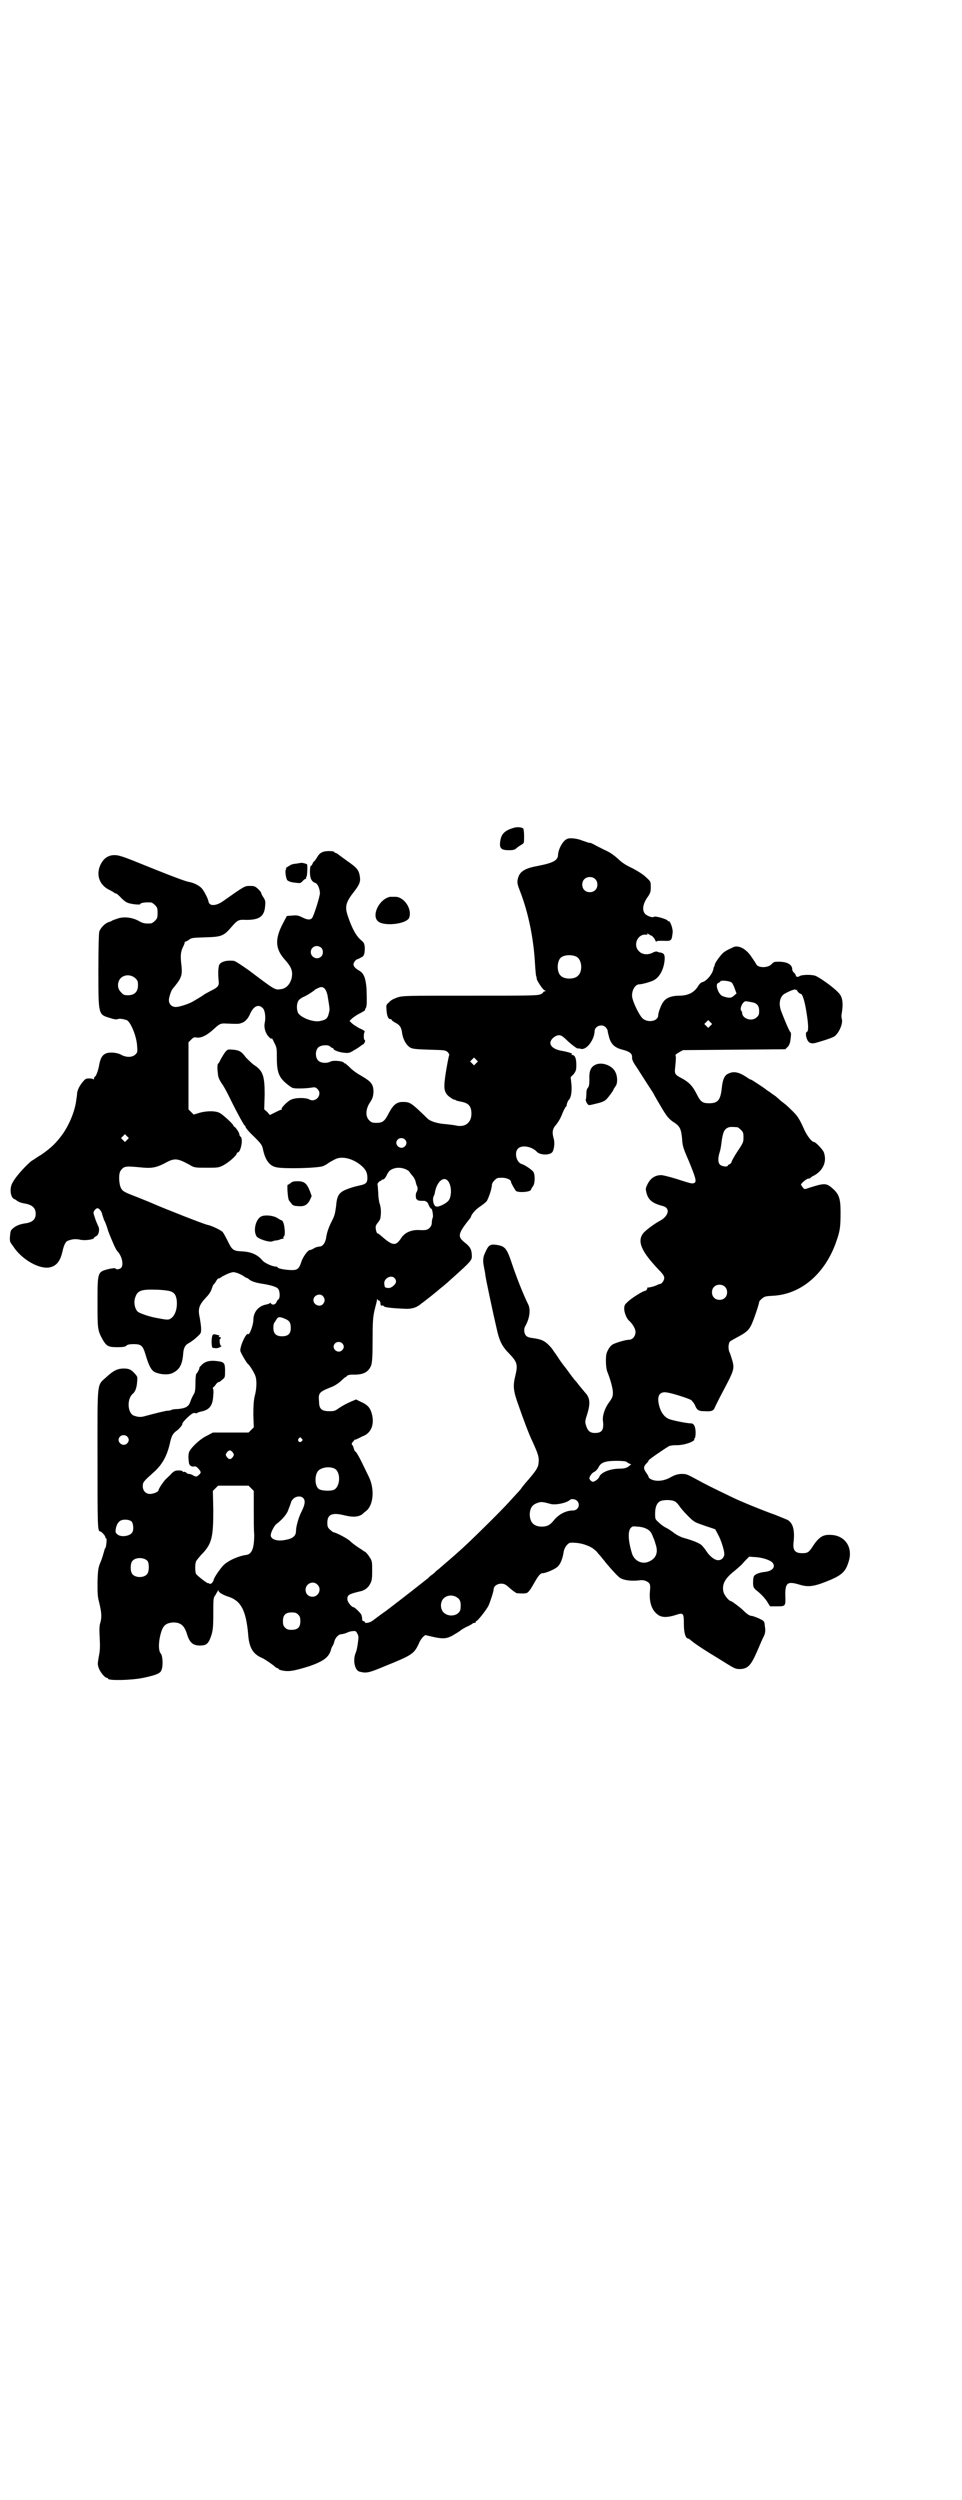 <?xml version="1.0" standalone="no"?>
<!DOCTYPE svg PUBLIC "-//W3C//DTD SVG 20010904//EN"
 "http://www.w3.org/TR/2001/REC-SVG-20010904/DTD/svg10.dtd">
<svg version="1.0" xmlns="http://www.w3.org/2000/svg"
 width="1105pt" height="2870pt" viewBox="0 0 1105 2870"
 preserveAspectRatio="xMidYMid meet">
<g transform="translate(0,2870) scale(0.5,-0.5)"
fill="#000000" stroke="none">
<path d="M1179 3839 c-20 -6 -28 -14 -30 -32 -2 -15 3 -19 20 -19 11 0 14 1
19 6 4 3 9 6 12 8 4 2 4 4 4 18 0 10 -1 16 -2 18 -5 3 -14 4 -23 1z"/>
<path d="M1303 3814 c-10 -4 -20 -23 -21 -36 0 -13 -10 -19 -46 -26 -33 -6
-44 -14 -47 -33 -1 -6 0 -11 6 -26 19 -49 31 -109 34 -165 1 -15 2 -28 3 -30
1 -2 1 -4 1 -4 -2 -2 13 -25 17 -27 4 -2 4 -3 2 -3 -2 0 -4 -1 -4 -2 0 -1 -3
-4 -7 -5 -6 -3 -31 -3 -161 -3 -148 0 -154 0 -167 -4 -8 -3 -15 -6 -19 -11 -7
-6 -7 -6 -6 -19 1 -13 4 -20 9 -20 2 0 3 -1 3 -2 0 -1 3 -3 8 -6 10 -5 13 -10
15 -19 2 -18 9 -31 19 -38 6 -3 11 -4 44 -5 37 -1 37 -1 43 -6 2 -3 4 -6 3 -6
-1 -1 -11 -53 -11 -68 -1 -14 3 -23 14 -30 4 -3 8 -5 9 -5 0 1 2 0 3 -1 1 -1
6 -2 10 -3 19 -3 26 -10 26 -28 0 -21 -15 -32 -36 -27 -4 1 -14 2 -22 3 -18 1
-36 6 -43 13 -38 37 -40 38 -57 38 -14 0 -22 -7 -32 -26 -9 -18 -14 -22 -28
-22 -10 0 -12 1 -17 6 -9 9 -8 26 2 41 6 9 7 13 8 23 0 18 -4 24 -28 38 -11 6
-23 15 -28 21 -6 5 -10 9 -10 8 0 -1 -1 -1 -2 1 -2 4 -24 6 -30 3 -9 -5 -23
-4 -29 2 -7 7 -7 23 0 30 6 6 23 7 28 2 1 -2 4 -3 5 -3 1 0 2 -1 2 -2 0 -3 13
-8 24 -9 10 -1 13 -1 22 5 6 3 13 8 16 10 2 2 5 4 6 4 1 0 2 2 4 5 1 3 1 5 0
5 -3 0 -3 17 0 19 1 1 -4 5 -12 8 -7 4 -15 9 -18 12 l-5 5 5 5 c2 2 10 8 18
12 8 4 14 8 13 9 -1 0 0 2 1 3 3 4 3 15 2 46 -2 23 -6 34 -16 40 -9 5 -14 10
-14 15 0 4 6 12 10 12 1 0 4 2 8 4 7 3 8 9 8 23 -1 9 -2 11 -8 16 -11 9 -21
26 -31 56 -7 21 -5 31 13 54 14 18 16 24 15 34 -2 17 -6 22 -29 38 -11 8 -22
16 -23 17 -2 1 -4 2 -5 2 -1 0 -2 1 -2 2 0 1 -5 2 -12 2 -15 0 -22 -4 -28 -15
-3 -5 -6 -9 -7 -9 0 0 -2 -2 -3 -5 -1 -3 -3 -5 -4 -5 -1 0 -2 -6 -2 -14 0 -15
4 -22 12 -25 6 -2 10 -12 11 -23 0 -8 -12 -46 -17 -56 -3 -6 -10 -7 -22 -1
-10 5 -13 6 -24 5 l-13 -1 -9 -17 c-19 -36 -18 -59 5 -84 15 -17 18 -26 15
-42 -4 -14 -12 -23 -24 -25 -15 -2 -13 -3 -74 43 -17 12 -32 22 -35 22 -19 2
-32 -3 -34 -11 -2 -8 -2 -20 -1 -32 2 -15 0 -17 -20 -27 -7 -4 -13 -7 -14 -8
-1 -1 -7 -5 -26 -16 -9 -5 -30 -12 -38 -12 -9 0 -16 6 -16 16 0 6 5 21 8 25
21 25 23 31 21 53 -3 24 -2 32 3 43 3 6 5 11 4 12 0 0 1 1 2 1 1 0 5 2 9 5 5
4 9 4 37 5 37 1 42 3 60 24 14 16 16 17 34 16 30 0 41 8 43 31 1 11 1 13 -4
21 -3 4 -5 9 -5 10 0 1 -3 5 -7 9 -7 6 -8 7 -19 7 -12 0 -12 0 -63 -36 -15
-10 -30 -11 -32 0 -1 7 -11 26 -16 31 -7 7 -18 12 -28 14 -8 1 -40 13 -119 45
-42 17 -48 18 -61 16 -11 -3 -18 -9 -24 -21 -11 -23 -3 -47 20 -58 6 -3 11 -6
12 -7 1 -1 2 -2 3 -1 1 0 5 -3 9 -7 13 -14 18 -16 33 -18 8 -1 14 -1 14 0 0 3
11 5 25 4 2 0 6 -3 9 -6 5 -5 6 -7 6 -18 0 -11 -1 -13 -6 -18 -3 -3 -7 -6 -9
-6 -13 -1 -19 0 -29 6 -15 8 -34 10 -48 5 -6 -2 -12 -4 -13 -5 -1 -1 -4 -2 -7
-3 -8 -2 -19 -13 -22 -22 -1 -6 -2 -33 -2 -91 0 -101 0 -99 26 -107 9 -3 14
-4 18 -3 4 2 11 1 21 -2 9 -4 23 -37 24 -60 1 -13 1 -14 -4 -19 -7 -7 -21 -7
-32 -1 -8 5 -25 7 -34 4 -9 -3 -14 -10 -17 -26 -2 -14 -8 -28 -10 -28 -1 0 -2
-2 -2 -4 0 -3 -1 -4 -1 -2 -1 1 -5 2 -10 2 -8 0 -9 -1 -15 -8 -8 -10 -12 -18
-13 -27 0 -3 -1 -10 -2 -16 -3 -24 -16 -56 -32 -78 -14 -19 -25 -30 -48 -46
-9 -5 -18 -12 -22 -14 -11 -8 -37 -36 -44 -50 -8 -13 -5 -35 4 -38 2 -1 4 -2
5 -3 3 -3 11 -6 18 -7 18 -3 26 -10 26 -24 0 -13 -8 -20 -26 -22 -11 -2 -19
-5 -26 -11 -6 -5 -6 -7 -7 -18 -1 -7 0 -13 1 -14 0 -1 3 -5 6 -9 19 -30 59
-53 83 -49 17 3 26 15 31 39 3 13 7 20 11 22 10 4 18 5 28 3 11 -3 33 0 33 4
0 1 2 2 5 4 6 2 9 17 4 24 -1 3 -5 11 -7 18 -4 12 -4 12 -1 17 2 3 5 5 7 5 4
0 10 -8 11 -15 1 -3 3 -9 4 -12 2 -3 5 -11 7 -17 3 -11 7 -20 16 -41 2 -4 5
-11 8 -14 10 -11 14 -29 9 -37 -3 -4 -12 -6 -14 -2 0 1 -7 0 -13 -1 -28 -7
-28 -5 -28 -76 0 -63 0 -65 12 -87 9 -15 13 -17 34 -17 14 0 18 1 21 4 2 2 7
3 16 3 17 0 21 -3 27 -23 8 -27 13 -36 21 -41 13 -6 30 -7 40 -3 18 8 24 20
26 47 1 12 5 19 14 23 3 2 11 7 17 13 10 9 10 9 10 20 0 6 -2 17 -3 24 -5 22
-2 30 17 50 4 4 9 12 10 16 2 5 3 9 4 10 1 1 4 4 6 8 3 5 6 8 6 7 1 -1 4 1 8
4 4 2 11 6 17 8 9 3 9 3 19 0 5 -2 11 -5 14 -7 2 -2 6 -4 7 -4 1 0 4 -2 6 -4
5 -4 15 -7 27 -9 20 -3 34 -7 38 -11 5 -4 6 -21 2 -25 -2 -1 -4 -4 -5 -7 -3
-6 -10 -7 -13 -2 -1 1 -2 2 -2 0 -1 -1 -4 -2 -8 -3 -18 -3 -30 -17 -30 -36 0
-11 -9 -35 -12 -32 -4 4 -18 -25 -18 -38 0 -3 14 -28 18 -31 4 -3 15 -21 17
-28 3 -9 3 -28 -2 -46 -2 -9 -3 -20 -3 -42 l1 -29 -6 -6 -6 -6 -41 0 -41 0
-13 -7 c-16 -7 -39 -29 -42 -39 -1 -5 -2 -9 0 -23 0 -6 6 -10 11 -9 4 1 6 0
10 -4 7 -8 8 -10 2 -15 -5 -5 -7 -5 -14 -1 -3 2 -7 3 -9 3 -2 0 -5 1 -6 3 -1
1 -4 2 -5 2 -2 -1 -3 -1 -3 0 0 2 -4 3 -9 3 -8 0 -10 -1 -16 -6 -3 -4 -9 -9
-12 -12 -6 -5 -19 -24 -19 -28 0 -3 -12 -8 -19 -8 -10 0 -17 7 -17 18 0 9 2
11 23 30 20 17 32 37 39 67 4 19 7 24 17 31 6 5 13 13 12 16 0 1 5 7 11 13 10
9 13 11 17 11 3 -1 6 -1 6 0 1 1 4 2 8 3 21 4 28 14 29 39 1 7 0 14 -1 14 -1
0 0 1 1 3 2 1 5 5 7 8 2 2 4 4 5 4 1 -1 5 2 8 5 7 5 7 6 7 21 0 18 -2 20 -18
22 -15 2 -26 0 -34 -7 -4 -4 -7 -7 -7 -8 1 -2 -5 -13 -7 -14 -1 -1 -2 -10 -2
-21 0 -15 -1 -22 -4 -26 -1 -2 -5 -9 -7 -15 -4 -13 -10 -17 -29 -19 -7 0 -14
-1 -15 -2 -1 -1 -6 -2 -11 -2 -10 -2 -27 -6 -49 -12 -10 -3 -16 -3 -27 1 -14
6 -16 38 -2 50 6 5 9 14 10 27 1 12 1 12 -5 19 -9 10 -14 12 -26 12 -14 0 -24
-5 -40 -20 -22 -20 -20 -6 -20 -187 0 -154 0 -167 6 -167 3 0 12 -10 12 -13 0
-2 1 -3 2 -3 2 0 0 -21 -2 -22 -1 -1 -2 -4 -3 -8 -1 -4 -4 -14 -7 -22 -6 -14
-7 -17 -8 -47 0 -29 0 -34 4 -49 5 -21 6 -31 3 -44 -3 -8 -3 -17 -2 -36 1 -19
1 -29 -2 -43 -3 -17 -3 -19 0 -27 3 -9 14 -22 18 -22 2 0 3 -1 3 -2 0 -5 54
-4 82 2 28 6 39 10 41 18 4 9 3 33 -2 38 -6 7 -5 32 3 54 5 12 12 16 26 17 17
0 25 -7 31 -25 6 -21 14 -28 30 -28 13 0 18 3 23 14 7 17 8 25 8 60 0 34 0 36
5 42 2 4 5 9 6 10 0 2 1 2 1 0 0 -4 10 -10 26 -15 26 -10 37 -31 42 -84 2 -32
11 -47 33 -56 6 -3 21 -13 28 -19 2 -2 5 -4 6 -4 2 0 3 -1 3 -2 0 -1 5 -3 12
-4 13 -2 25 0 60 11 31 11 43 20 48 36 1 5 3 9 4 10 1 1 3 6 4 10 2 9 10 17
16 17 2 0 7 1 12 3 4 2 10 4 14 4 7 1 8 0 11 -6 3 -5 3 -8 1 -22 -1 -8 -3 -18
-5 -22 -7 -17 -2 -40 9 -43 16 -4 21 -3 59 13 62 25 66 28 77 51 2 6 7 13 10
16 l5 4 13 -3 c25 -6 34 -6 48 1 7 4 15 9 18 11 3 3 10 7 16 10 7 3 12 6 13 7
1 1 3 2 5 2 2 0 4 1 3 2 -1 1 0 2 1 2 3 0 22 24 28 35 4 9 12 33 12 38 0 7 8
13 17 13 7 0 10 -1 21 -11 7 -6 14 -11 16 -11 20 -1 23 -1 28 6 3 3 8 12 12
19 8 14 13 21 18 21 8 0 31 10 36 16 6 6 11 19 13 34 2 10 10 20 16 20 18 1
37 -4 51 -13 5 -4 10 -8 10 -9 0 0 3 -4 6 -7 3 -3 7 -9 10 -12 4 -6 26 -31 32
-36 8 -9 28 -12 52 -9 7 1 17 -3 20 -8 2 -3 2 -9 1 -18 -2 -24 4 -43 18 -53 9
-7 22 -7 41 -1 18 6 19 5 19 -21 0 -20 4 -33 10 -33 1 0 4 -2 6 -4 8 -7 32
-23 67 -44 35 -22 35 -22 47 -22 17 1 24 8 38 40 6 14 12 28 14 32 5 9 6 15 4
27 -1 11 -1 11 -13 17 -7 3 -15 6 -17 6 -5 0 -11 4 -22 15 -8 7 -24 19 -26 19
-4 0 -15 13 -17 21 -4 17 3 31 25 48 7 6 14 12 16 14 2 2 6 7 11 12 l7 7 15
-1 c16 -1 33 -7 38 -12 9 -10 1 -20 -17 -22 -11 -1 -23 -5 -25 -10 -1 -1 -2
-7 -2 -14 0 -10 1 -12 6 -17 12 -9 23 -21 28 -30 l5 -8 16 0 c20 0 20 0 19 27
0 27 5 31 32 23 19 -6 32 -5 60 6 36 14 46 22 53 45 12 34 -8 63 -42 63 -17 1
-27 -6 -41 -28 -8 -12 -11 -14 -23 -14 -17 0 -22 7 -20 25 3 28 -1 43 -13 51
-4 2 -17 7 -29 12 -26 9 -82 32 -96 39 -48 23 -64 31 -84 42 -24 13 -24 13
-37 13 -10 -1 -15 -3 -24 -8 -14 -8 -31 -10 -43 -5 -4 2 -7 4 -7 6 0 1 -2 5
-5 9 -7 10 -7 14 -1 21 3 3 6 6 6 8 0 2 37 27 47 33 3 1 10 2 15 2 19 -1 46 9
43 14 -1 1 0 2 1 2 1 0 2 6 2 13 0 13 -4 21 -10 21 -10 0 -44 7 -51 10 -10 4
-18 14 -22 28 -7 24 -1 36 17 33 10 -1 48 -13 55 -17 2 -1 6 -6 9 -11 5 -13 9
-15 23 -15 15 -1 19 1 22 6 1 3 10 21 20 40 25 47 26 51 22 68 -2 7 -5 16 -6
19 -5 8 -4 23 0 27 2 2 10 6 17 10 19 10 25 15 31 26 5 9 19 50 19 55 0 1 3 5
7 8 6 5 9 5 24 6 66 3 122 52 147 127 8 23 9 32 9 66 0 31 -4 41 -19 54 -14
12 -18 12 -53 1 -11 -4 -11 -4 -15 1 -2 3 -4 6 -4 6 0 3 13 14 17 14 3 0 5 1
5 2 0 0 3 3 8 5 20 11 30 31 23 52 -1 6 -19 25 -23 25 -5 0 -17 15 -24 32 -12
26 -14 29 -40 53 -4 3 -10 8 -14 11 -3 3 -8 7 -10 9 -3 2 -9 6 -14 10 -5 3 -9
6 -10 7 -1 1 -28 19 -32 21 -2 0 -7 3 -11 6 -18 12 -30 14 -42 8 -9 -4 -13
-14 -15 -34 -3 -27 -9 -34 -29 -34 -16 0 -20 4 -29 22 -9 18 -18 27 -35 36
-14 7 -16 10 -14 24 2 21 2 24 1 27 -1 2 1 4 8 8 l9 5 117 1 118 1 5 5 c3 2 5
8 6 11 2 12 3 22 1 23 -3 2 -16 34 -22 50 -5 15 -3 28 5 36 6 5 27 14 28 12 1
-1 2 -1 3 -1 2 1 2 1 1 0 -1 -2 6 -9 9 -9 3 0 8 -14 12 -38 5 -30 6 -46 2 -49
-3 -1 -3 -4 -2 -11 3 -12 8 -17 19 -15 9 2 38 11 45 15 10 6 21 29 18 40 -1 3
-1 7 -1 9 5 28 3 43 -8 53 -11 12 -45 36 -53 38 -10 3 -31 2 -35 -1 -4 -3 -9
-2 -9 2 0 1 -2 4 -4 6 -2 1 -4 5 -4 7 0 11 -10 17 -28 18 -13 0 -14 0 -19 -5
-7 -9 -29 -10 -35 -2 -1 2 -6 10 -11 17 -12 19 -29 28 -41 24 -15 -7 -19 -9
-24 -13 -7 -6 -20 -24 -20 -28 0 -1 -1 -3 -1 -4 -1 0 -2 -3 -2 -5 -2 -12 -16
-29 -26 -31 -3 -1 -6 -4 -8 -7 -9 -16 -23 -24 -45 -24 -17 0 -30 -5 -36 -14
-5 -6 -12 -25 -12 -31 0 -14 -24 -18 -36 -7 -9 9 -25 43 -24 53 0 13 8 25 16
25 6 0 25 5 33 9 15 7 25 28 26 50 0 10 -2 12 -9 14 -3 0 -6 1 -8 2 -2 1 -7 0
-10 -2 -11 -6 -25 -5 -32 3 -15 14 -3 41 17 38 2 0 3 0 2 2 -1 2 0 1 2 0 3 -2
6 -4 7 -4 2 0 5 -4 8 -8 2 -5 4 -8 4 -6 0 2 4 2 16 2 18 -1 19 0 21 17 2 10
-6 30 -9 28 -1 -1 -2 0 -2 1 0 3 -29 12 -32 9 -3 -3 -18 3 -21 8 -6 8 -4 21 5
35 8 11 9 14 9 25 0 13 0 13 -11 23 -6 6 -17 13 -30 20 -15 7 -25 13 -34 22
-9 8 -18 15 -32 21 -10 5 -22 11 -25 13 -3 1 -6 3 -7 3 -2 -1 -6 1 -18 5 -12
5 -29 7 -35 4z m64 -92 c7 -6 7 -19 1 -25 -6 -7 -19 -7 -25 -1 -7 6 -7 19 -1
25 6 7 19 7 25 1z m-629 -158 c5 -5 5 -15 0 -20 -9 -9 -24 -2 -24 10 0 8 6 14
14 14 3 0 8 -2 10 -4z m587 -21 c12 -7 14 -33 3 -43 -8 -9 -32 -9 -40 0 -9 8
-9 32 0 41 7 7 27 8 37 2z m-1014 -49 c5 -5 6 -7 6 -16 0 -15 -8 -23 -23 -23
-9 0 -11 1 -16 7 -9 8 -9 23 -1 32 9 9 24 9 34 0z m1370 -10 c2 -2 5 -8 7 -14
l4 -11 -6 -5 c-6 -6 -12 -6 -26 -1 -10 4 -18 28 -10 30 2 1 4 2 5 4 1 3 22 1
26 -3z m-931 -21 c1 -3 3 -9 3 -12 4 -24 5 -29 3 -35 -3 -14 -6 -17 -20 -20
-15 -4 -44 7 -51 18 -4 8 -4 22 1 29 2 3 8 7 13 9 7 3 21 12 25 16 1 1 4 2 8
4 8 4 14 1 18 -9z m977 -24 c12 -2 17 -8 17 -20 0 -7 -1 -11 -5 -14 -10 -11
-32 -5 -34 8 0 3 -1 6 -2 6 -5 6 5 25 12 22 1 0 7 -1 12 -2z m-1123 -14 c5 -5
7 -22 4 -34 -2 -11 2 -24 10 -32 4 -4 6 -5 6 -3 0 2 3 -3 6 -10 6 -11 6 -14 6
-35 0 -34 5 -46 26 -62 10 -8 11 -8 28 -8 9 0 21 1 26 2 7 1 9 1 13 -3 13 -12
-3 -33 -19 -24 -5 3 -21 4 -32 2 -10 -2 -13 -4 -22 -12 -6 -6 -10 -11 -9 -12
1 -1 0 -2 -1 -2 -2 0 -8 -3 -14 -6 l-12 -6 -6 7 -7 6 1 34 c0 44 -4 55 -26 69
-5 4 -12 11 -17 16 -10 14 -16 17 -30 18 -12 1 -12 1 -18 -6 -3 -4 -7 -11 -10
-16 -2 -5 -5 -10 -6 -10 -2 -2 -2 -12 0 -27 1 -6 4 -12 8 -18 4 -5 11 -18 16
-28 17 -35 35 -68 37 -69 1 0 2 -2 2 -3 0 -2 8 -12 19 -22 17 -17 19 -20 21
-29 5 -25 15 -39 31 -42 17 -4 98 -2 108 3 4 2 8 4 9 5 1 1 7 5 17 10 16 9 43
2 62 -15 10 -9 13 -16 13 -28 0 -11 -4 -14 -19 -17 -13 -3 -20 -5 -32 -10 -15
-7 -19 -14 -21 -38 -2 -14 -3 -21 -9 -32 -8 -16 -12 -27 -14 -41 -2 -11 -8
-19 -15 -19 -2 0 -6 -1 -9 -2 -9 -5 -11 -6 -13 -6 -5 0 -17 -17 -20 -28 -5
-15 -9 -18 -21 -18 -13 0 -32 3 -33 6 0 1 -2 2 -4 2 -8 0 -26 8 -31 14 -11 13
-25 20 -48 21 -19 1 -22 3 -32 24 -5 10 -10 19 -12 21 -6 5 -25 14 -35 16 -9
2 -98 37 -123 48 -4 2 -22 9 -39 16 -29 11 -32 13 -36 20 -5 10 -6 33 -1 40 8
11 11 11 44 8 27 -3 37 -1 57 9 23 13 29 12 57 -3 11 -7 13 -7 41 -7 23 0 26
0 36 5 12 6 32 23 32 28 0 1 1 2 2 2 7 0 13 31 7 36 -2 1 -3 4 -3 5 0 4 -6 13
-10 17 -2 1 -4 3 -4 4 0 3 -23 24 -30 28 -9 6 -31 6 -48 1 l-13 -4 -6 6 -6 6
0 77 0 77 6 6 c5 5 7 6 12 5 11 -2 25 5 42 21 11 10 14 12 27 11 26 -1 29 -1
34 1 8 2 15 9 20 20 8 19 20 25 30 14z m1028 -40 l-5 -5 -4 4 -5 5 4 4 5 5 4
-4 5 -5 -4 -4z m-241 -3 c3 -3 5 -7 5 -9 0 -2 2 -10 4 -17 5 -15 14 -22 30
-26 16 -4 23 -9 22 -18 0 -5 2 -10 11 -23 21 -33 32 -50 36 -56 2 -3 4 -7 5
-9 1 -2 7 -12 14 -24 14 -24 19 -30 32 -38 12 -8 15 -15 17 -37 1 -16 2 -20
16 -52 15 -37 18 -46 12 -49 -5 -2 -6 -2 -40 9 -16 5 -32 9 -36 9 -14 0 -25
-7 -32 -22 -4 -8 -4 -10 -2 -18 4 -17 14 -25 38 -31 18 -5 13 -24 -9 -35 -11
-6 -30 -20 -36 -27 -15 -19 -5 -42 36 -85 9 -9 12 -14 12 -18 0 -6 -6 -14 -10
-14 -1 0 -4 -1 -6 -2 -5 -3 -17 -6 -21 -6 -2 0 -3 -1 -2 -1 1 -2 -3 -7 -6 -7
-4 0 -33 -18 -40 -26 -6 -5 -7 -8 -7 -15 0 -9 6 -23 11 -27 8 -7 15 -19 15
-26 0 -10 -7 -18 -15 -18 -8 0 -31 -7 -38 -11 -6 -4 -12 -14 -14 -22 -2 -12
-1 -32 2 -40 7 -17 13 -39 13 -48 0 -9 -1 -12 -9 -23 -9 -12 -15 -29 -14 -41
3 -22 -2 -29 -18 -29 -12 0 -17 5 -21 18 -2 7 -2 10 2 22 9 28 8 41 -5 54 -3
4 -10 12 -14 17 -4 6 -9 11 -10 12 -1 2 -4 5 -6 8 -2 3 -9 12 -14 19 -6 7 -15
20 -20 28 -6 8 -11 16 -12 17 -14 16 -21 20 -44 23 -8 1 -13 3 -15 6 -4 5 -5
14 -2 20 11 19 13 38 8 50 -13 26 -29 68 -38 95 -12 36 -16 40 -36 43 -14 2
-18 -1 -25 -17 -6 -12 -6 -20 -3 -35 1 -6 3 -14 3 -18 2 -13 19 -93 25 -118 7
-33 13 -45 30 -62 18 -19 20 -25 14 -50 -6 -24 -5 -35 7 -68 11 -32 25 -69 32
-83 14 -31 16 -37 14 -52 -1 -9 -7 -18 -30 -44 -4 -5 -9 -11 -10 -13 -1 -1 -3
-4 -5 -6 -2 -2 -12 -13 -23 -25 -18 -20 -72 -73 -93 -93 -19 -18 -42 -38 -55
-49 -8 -7 -14 -12 -15 -13 -1 0 -5 -4 -10 -9 -6 -4 -11 -8 -12 -10 -3 -2 -29
-23 -55 -43 -8 -6 -15 -12 -17 -13 -2 -2 -13 -10 -26 -20 -13 -9 -26 -19 -30
-22 -7 -5 -18 -7 -18 -3 0 1 -1 2 -3 2 -2 0 -3 2 -3 5 0 3 -1 7 -2 10 -3 5
-15 17 -18 17 -4 0 -14 12 -14 18 0 10 2 12 32 19 8 2 16 8 20 16 4 7 5 11 5
30 0 21 0 23 -6 32 -3 5 -8 11 -10 12 -2 1 -4 2 -5 3 -1 1 -6 4 -12 8 -6 4
-14 10 -18 14 -6 6 -33 20 -38 20 -1 0 -4 3 -8 6 -5 5 -6 7 -6 16 0 19 11 24
39 17 20 -5 33 -4 42 3 1 1 4 4 7 6 18 13 21 50 8 78 -4 8 -12 25 -18 37 -6
12 -12 22 -13 22 -2 1 -3 3 -3 4 0 1 -2 5 -3 9 -4 5 -4 6 1 11 2 3 4 5 4 4 0
-1 2 0 6 2 3 1 9 5 15 7 18 9 24 30 16 54 -4 12 -11 18 -25 24 l-10 5 -14 -6
c-7 -3 -18 -9 -24 -13 -10 -7 -11 -8 -23 -8 -18 0 -24 5 -24 22 -2 20 0 22 27
33 9 3 17 9 23 14 5 5 10 9 10 9 1 0 3 1 4 3 2 2 7 3 13 3 25 -1 37 6 43 22 2
8 3 19 3 58 0 43 1 51 4 66 5 21 6 22 6 26 0 2 1 2 1 1 1 -2 2 -3 4 -3 1 0 2
-2 3 -5 0 -6 1 -8 5 -6 0 0 2 -1 3 -2 1 -3 25 -5 52 -6 15 0 25 4 35 13 2 1 8
6 12 9 9 7 14 11 20 16 3 2 8 7 12 10 4 3 10 8 12 10 3 2 11 10 18 16 37 33
41 38 41 46 0 15 -3 22 -16 32 -18 14 -16 21 12 56 1 1 2 3 2 4 3 8 12 17 21
23 6 4 12 9 15 12 4 6 12 29 12 37 0 3 2 7 6 11 6 6 7 6 19 6 12 -1 19 -5 19
-10 0 -2 8 -16 11 -20 5 -5 35 -3 35 3 0 1 2 4 4 7 5 5 6 27 1 34 -4 5 -19 15
-25 17 -14 3 -19 27 -10 36 9 9 32 5 44 -8 7 -7 29 -8 35 0 4 6 6 21 3 31 -4
14 -3 22 5 31 7 9 11 16 16 29 2 5 5 10 6 12 2 2 3 3 3 4 -1 2 3 11 4 12 5 4
8 16 7 34 l-2 19 7 7 c5 7 6 9 6 21 0 15 -3 23 -10 23 -2 0 -2 0 0 2 2 1 -6 4
-21 7 -28 4 -37 19 -20 32 11 7 16 6 29 -7 8 -8 26 -22 26 -19 0 0 3 0 6 -1
13 -4 31 20 32 40 0 12 16 18 25 10z m-297 -83 l-5 -5 -4 4 -5 5 4 4 5 5 4 -4
5 -5 -4 -4z m600 -147 c1 0 5 -3 8 -6 5 -5 6 -7 6 -17 0 -13 -1 -13 -18 -39
-4 -7 -9 -15 -9 -17 -1 -3 -3 -5 -5 -6 -2 -1 -4 -2 -4 -3 0 -4 -14 -2 -18 2
-5 5 -5 16 0 31 1 3 3 14 4 24 3 20 6 26 14 30 5 2 8 2 22 1z m-1402 -29 l-5
-5 -4 4 -5 5 4 4 5 5 4 -4 5 -5 -4 -4z m638 1 c5 -5 5 -11 0 -16 -10 -10 -27
5 -16 16 4 4 12 4 16 0z m3 -69 c4 -2 7 -4 7 -5 0 0 3 -4 7 -9 4 -4 7 -10 8
-15 1 -4 2 -8 3 -9 2 -4 2 -9 -1 -14 -3 -4 -2 -17 1 -17 1 0 2 -1 1 -1 0 -1 4
-2 9 -2 6 0 10 0 10 -1 0 -1 1 -2 2 -1 1 0 3 -3 5 -8 2 -5 5 -8 5 -8 3 2 6
-18 4 -21 -1 -2 -2 -7 -2 -11 0 -5 -2 -9 -5 -12 -5 -5 -8 -6 -27 -5 -16 0 -30
-6 -38 -18 -13 -20 -20 -19 -48 6 -3 2 -5 4 -6 4 -3 0 -5 9 -5 15 0 3 3 8 6
11 3 4 5 8 5 10 2 14 1 22 -1 30 -2 5 -4 17 -4 27 -1 10 -1 19 -2 20 0 2 6 9
8 8 0 -1 1 -1 1 1 0 1 2 2 4 2 2 0 5 3 8 9 2 5 6 10 7 11 10 8 25 9 38 3z m99
-31 c6 -12 5 -33 -2 -41 -6 -7 -23 -15 -28 -13 -6 1 -9 16 -6 23 1 2 3 6 3 9
5 28 24 41 33 22z m-126 -218 c5 -5 5 -11 0 -16 -6 -6 -11 -8 -16 -7 -6 1 -6
1 -7 8 -3 13 15 23 23 15z m759 -20 c7 -6 7 -19 1 -25 -6 -7 -19 -7 -25 -1 -7
6 -7 19 -1 25 6 7 19 7 25 1z m-1276 -10 c11 -3 15 -8 17 -21 2 -20 -4 -37
-15 -43 -5 -3 -10 -2 -36 3 -15 3 -34 10 -38 13 -7 6 -10 20 -7 31 5 17 12 21
46 20 14 0 29 -2 33 -3z m353 -12 c5 -6 5 -12 0 -18 -7 -8 -22 -2 -22 9 0 11
15 17 22 9z m-87 -52 c10 -4 13 -9 13 -21 0 -13 -6 -19 -20 -19 -14 0 -20 6
-20 20 0 5 1 11 3 12 1 2 3 5 5 8 3 5 8 5 19 0z m131 -56 c5 -5 5 -11 0 -16
-10 -10 -27 5 -16 16 4 4 12 4 16 0z m-494 -214 c5 -5 5 -11 0 -16 -10 -10
-27 5 -16 16 4 4 12 4 16 0z m401 -5 c3 -3 3 -3 0 -6 -4 -5 -11 1 -7 6 4 4 4
4 7 0z m-158 -32 c3 -5 3 -5 0 -10 -2 -3 -5 -5 -7 -5 -2 0 -5 2 -7 5 -3 5 -3
5 0 10 2 3 5 5 7 5 2 0 5 -2 7 -5z m904 -21 c1 -1 4 -3 6 -4 l5 -2 -6 -5 c-6
-4 -11 -5 -24 -5 -21 -1 -39 -9 -43 -18 -2 -6 -11 -12 -15 -12 -3 0 -8 5 -8 8
0 4 6 13 12 15 3 2 7 6 9 10 5 11 15 15 41 15 13 0 22 -1 23 -2z m-670 -16
c14 -8 13 -40 -1 -48 -7 -4 -29 -3 -35 1 -10 6 -11 32 -2 42 7 8 26 11 38 5z
m-192 -45 l6 -6 0 -42 c0 -24 0 -50 1 -58 0 -31 -5 -45 -18 -47 -17 -2 -40
-12 -52 -23 -7 -7 -22 -28 -23 -34 -2 -7 -7 -11 -10 -9 -1 1 -3 2 -3 1 -3 0
-26 18 -28 22 -2 6 -2 22 0 27 0 2 6 9 12 16 25 25 28 40 28 104 l-1 43 6 6 6
6 35 0 35 0 6 -6z m119 -22 c6 -5 5 -15 -3 -31 -7 -13 -13 -35 -13 -45 0 -12
-8 -18 -27 -21 -17 -3 -31 2 -31 11 0 7 8 22 13 26 12 9 21 19 26 29 6 16 8
21 8 22 0 1 2 4 5 7 6 6 17 7 22 2z m630 -7 c8 -9 2 -22 -10 -22 -16 0 -33 -9
-44 -23 -8 -10 -15 -14 -27 -14 -19 0 -28 10 -28 29 1 16 7 23 23 27 4 1 11 0
25 -4 11 -3 36 2 44 9 4 4 13 2 17 -2z m224 -1 c3 -1 8 -7 11 -11 3 -5 12 -15
20 -23 14 -14 15 -14 38 -22 l24 -8 7 -13 c7 -13 14 -36 14 -44 0 -7 -6 -14
-13 -14 -7 -1 -17 6 -25 16 -4 6 -9 13 -12 16 -4 6 -21 13 -43 19 -7 2 -15 6
-22 11 -5 4 -14 10 -18 12 -5 2 -13 8 -17 12 -9 8 -9 8 -9 21 0 15 4 24 11 28
7 4 27 4 34 0z m-1248 -46 c4 -4 6 -18 2 -25 -5 -9 -26 -12 -34 -5 -5 4 -5 5
-4 13 2 11 7 18 14 20 7 2 17 1 22 -3z m1181 -16 c10 -4 14 -10 18 -22 1 -1 3
-7 5 -14 7 -20 1 -34 -17 -41 -15 -6 -32 3 -37 19 -9 29 -10 51 -3 59 4 4 5 4
15 3 6 0 15 -2 19 -4z m-1144 -75 c4 -6 4 -24 -1 -30 -7 -9 -27 -9 -34 0 -5 6
-5 24 0 30 7 9 27 9 35 0z m390 -54 c11 -10 3 -28 -11 -28 -9 0 -16 6 -16 16
0 14 17 22 27 12z m324 -32 c5 -5 6 -10 5 -23 -1 -16 -26 -22 -39 -9 -8 8 -8
24 0 32 9 9 24 9 34 0z m-368 -37 c4 -4 5 -7 5 -15 0 -14 -6 -20 -20 -20 -8 0
-11 1 -15 5 -4 4 -5 7 -5 15 0 14 6 20 20 20 8 0 11 -1 15 -5z"/>
<path d="M668 3024 c-3 -2 -5 -4 -7 -4 -2 0 0 -33 3 -36 1 -2 4 -5 6 -8 2 -3
6 -5 13 -5 15 -2 23 2 29 14 l4 9 -4 11 c-7 18 -13 23 -28 23 -9 0 -13 -1 -16
-4z"/>
<path d="M602 2948 c-14 -5 -21 -32 -13 -46 4 -7 31 -15 37 -12 2 1 6 2 8 2 2
0 6 1 9 2 3 2 7 2 8 2 1 0 1 1 0 2 -1 1 0 2 1 3 5 3 1 37 -5 37 0 0 -5 2 -9 5
-9 6 -26 8 -36 5z"/>
<path d="M1367 3295 c-10 -5 -14 -15 -13 -33 0 -12 -1 -16 -3 -19 -3 -3 -4 -7
-4 -15 0 -7 -1 -12 -1 -12 -2 0 2 -10 5 -12 2 -2 2 -2 22 3 9 2 16 5 20 9 5 5
17 21 17 24 0 0 2 3 4 6 5 6 5 22 0 32 -7 16 -32 25 -47 17z"/>
<path d="M692 3759 c-1 0 -6 -1 -12 -2 -5 0 -12 -2 -14 -4 -6 -3 -11 -7 -9 -7
1 0 1 -1 0 -2 -3 -3 0 -21 3 -25 4 -3 9 -5 22 -6 7 -1 9 -1 14 5 3 3 6 5 7 4
1 0 1 0 0 1 0 2 0 3 1 4 2 1 3 29 1 29 0 0 -3 1 -6 2 -4 1 -7 1 -7 1z"/>
<path d="M896 3681 c-24 -5 -42 -40 -29 -55 12 -14 67 -8 73 7 7 19 -10 46
-30 48 -5 0 -11 0 -14 0z"/>
<path d="M488 2674 c-1 -2 -2 -10 -2 -16 1 -13 1 -13 7 -13 4 -1 9 0 12 2 3 1
5 3 3 3 -3 0 -5 16 -2 16 1 0 1 1 1 3 0 1 -1 2 -3 1 -2 0 -2 0 -1 2 1 1 1 2 1
2 -1 0 -4 1 -8 2 -5 1 -6 1 -8 -2z"/>
</g>
</svg>
